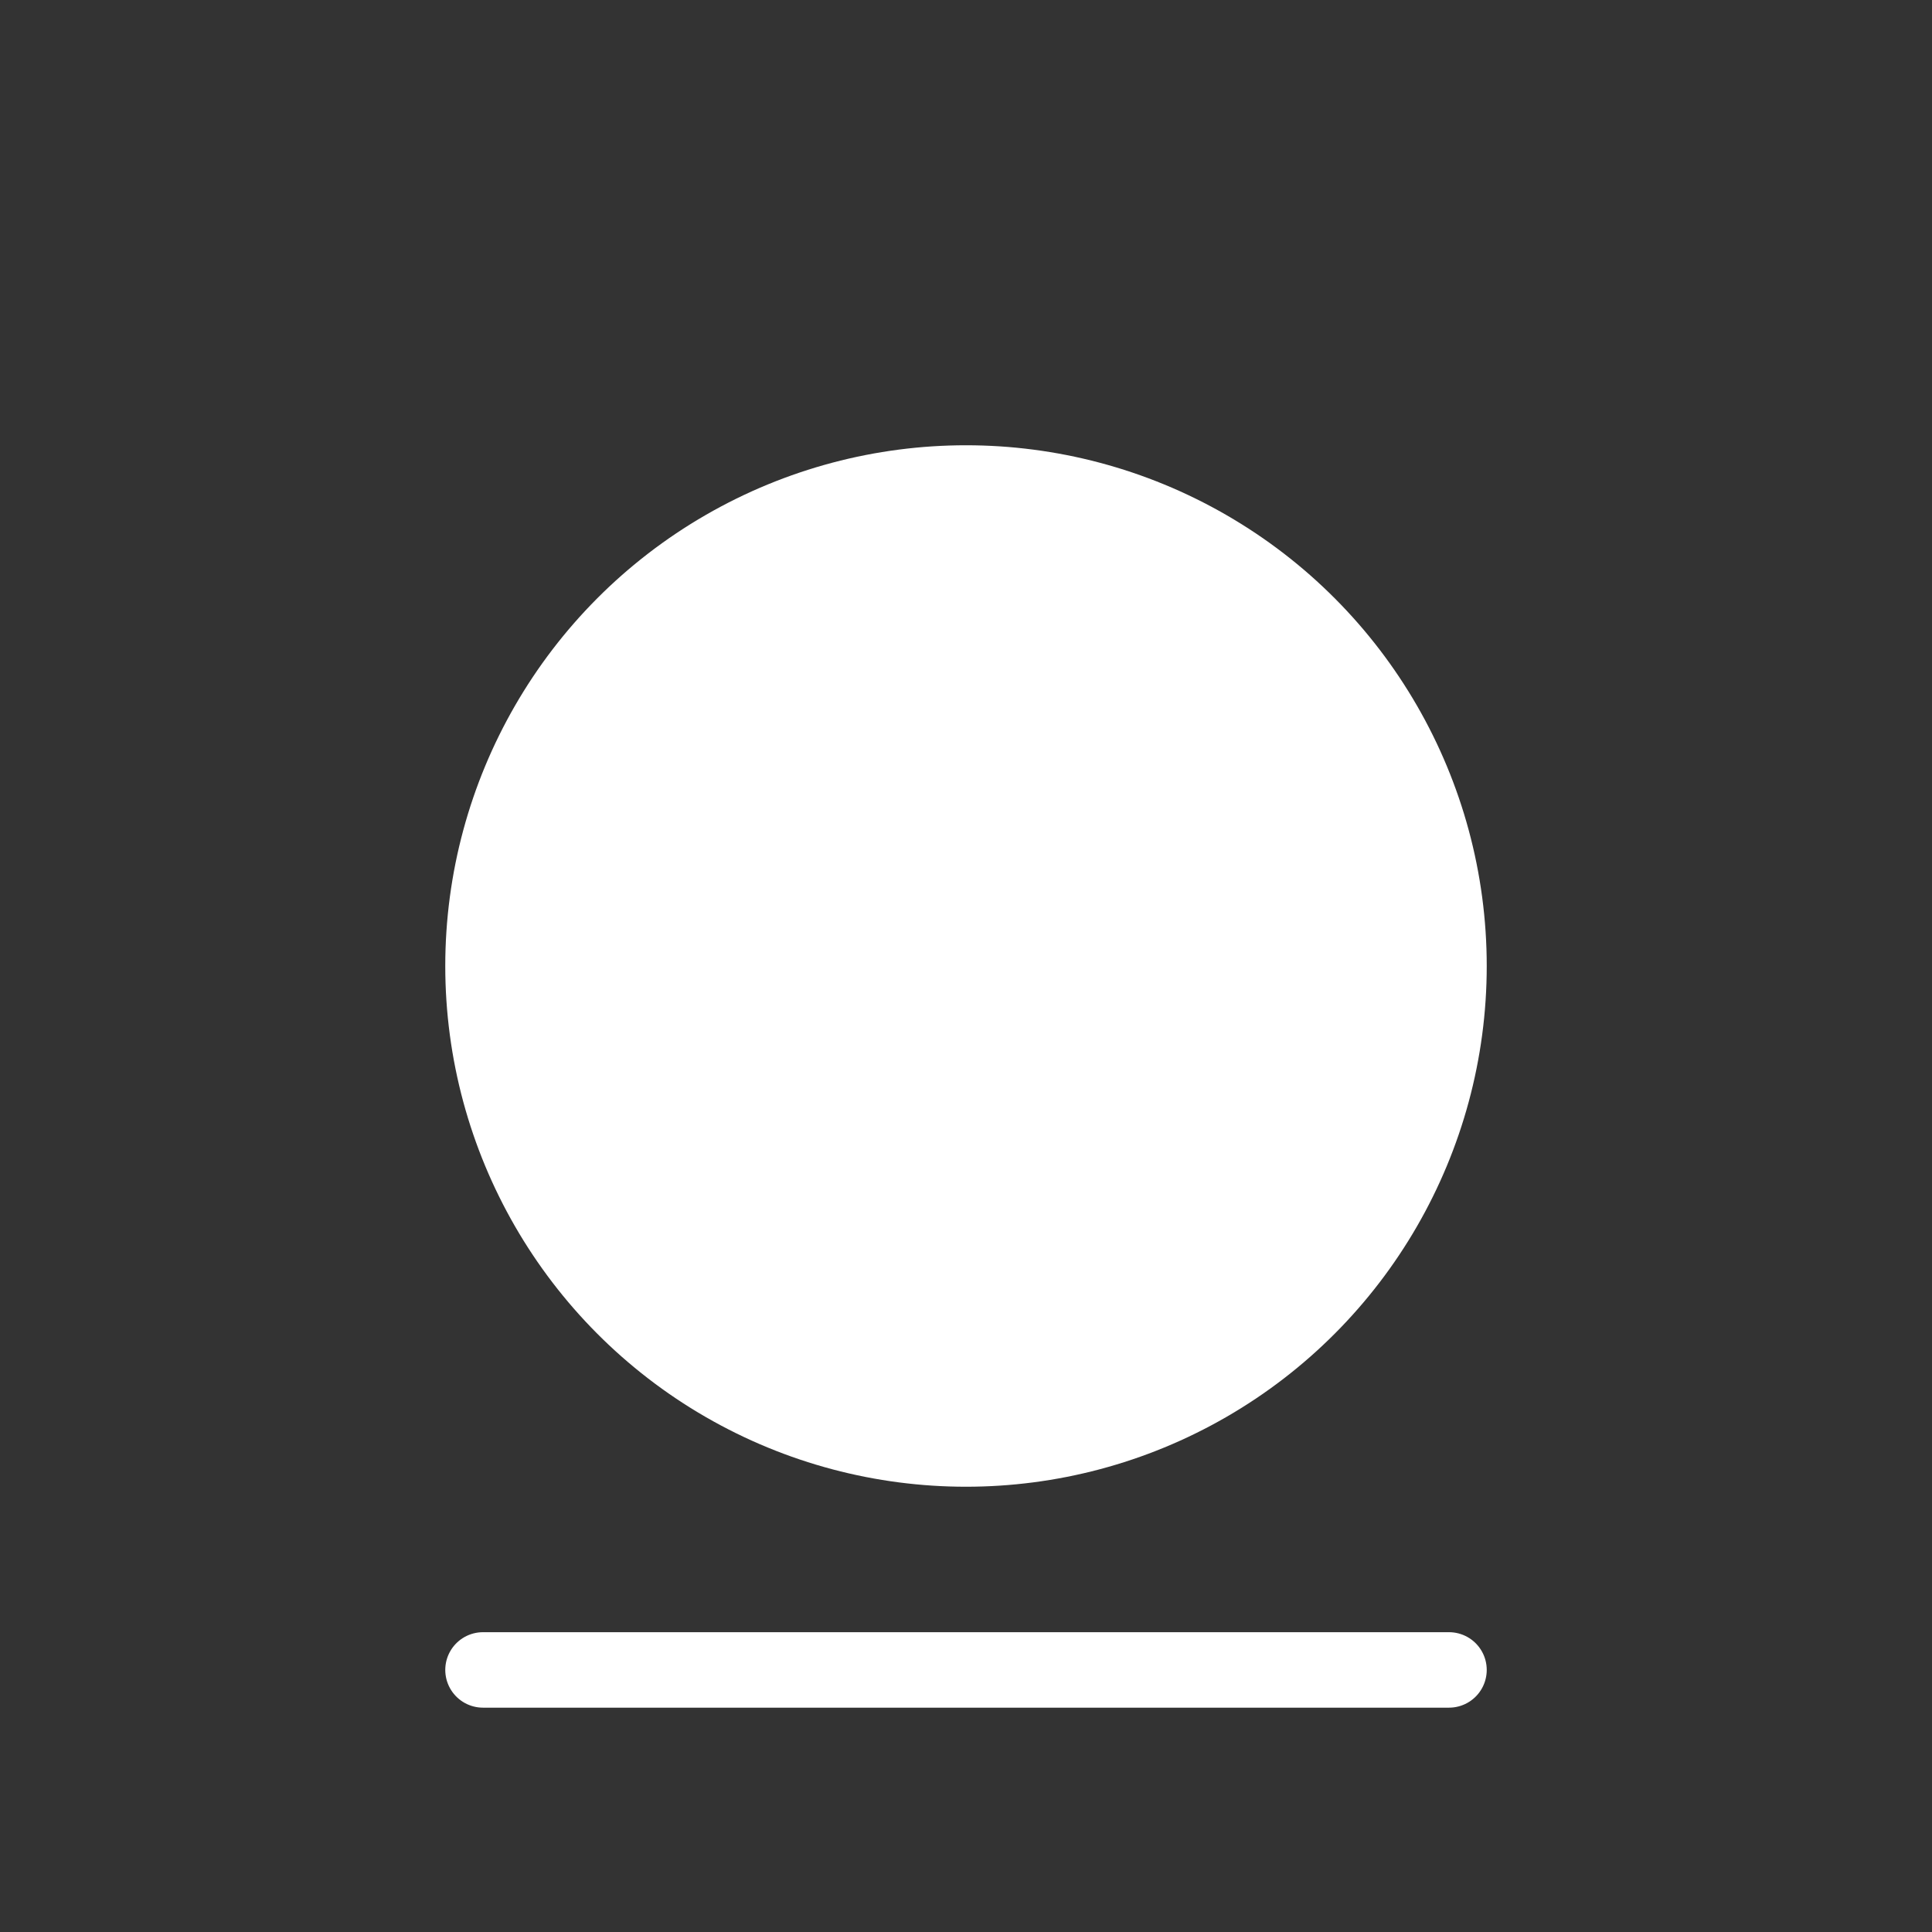 <?xml version="1.0" encoding="UTF-8" standalone="no"?>
<!-- Created with Inkscape (http://www.inkscape.org/) -->

<svg
   width="128"
   height="128"
   viewBox="0 0 128 128"
   version="1.1"
   id="svg1"
   sodipodi:docname="pawn.svg"
   inkscape:version="1.4.2 (ebf0e940d0, 2025-05-08)"
   xmlns:inkscape="http://www.inkscape.org/namespaces/inkscape"
   xmlns:sodipodi="http://sodipodi.sourceforge.net/DTD/sodipodi-0.dtd"
   xmlns="http://www.w3.org/2000/svg"
   xmlns:svg="http://www.w3.org/2000/svg">
  <rect x="0" y="0" width="128" height="128" fill="#333333" stroke="none"/>
  <sodipodi:namedview
     id="namedview1"
     pagecolor="#505050"
     bordercolor="#eeeeee"
     borderopacity="1"
     inkscape:showpageshadow="0"
     inkscape:pageopacity="0"
     inkscape:pagecheckerboard="0"
     inkscape:deskcolor="#505050"
     inkscape:zoom="4.6074104"
     inkscape:cx="44.927624"
     inkscape:cy="50.570707"
     inkscape:window-width="1920"
     inkscape:window-height="1014"
     inkscape:window-x="0"
     inkscape:window-y="0"
     inkscape:window-maximized="1"
     inkscape:current-layer="svg1" />
  <defs
     id="defs1" />
  <path
     style="font-variation-settings:'opsz' 32, 'wght' 100;fill:#ffffff;stroke:#ffffff;stroke-width:5;stroke-linecap:round;stroke-linejoin:round;stroke-dasharray:none;stroke-opacity:1;paint-order:markers fill stroke"
     d="M 32,110.637 H 96"
     id="path1"
     sodipodi:nodetypes="cc"
     inkscape:label="base" />
  <circle
     style="font-variation-settings:'opsz' 32, 'wght' 100;fill:#ffffff;stroke:#ffffff;stroke-width:5;stroke-linecap:round;stroke-linejoin:round;stroke-dasharray:none;stroke-opacity:1;paint-order:markers fill stroke;fill-opacity:1"
     id="path4"
     cx="64"
     cy="64"
     r="32"
     inkscape:label="head" />
</svg>
